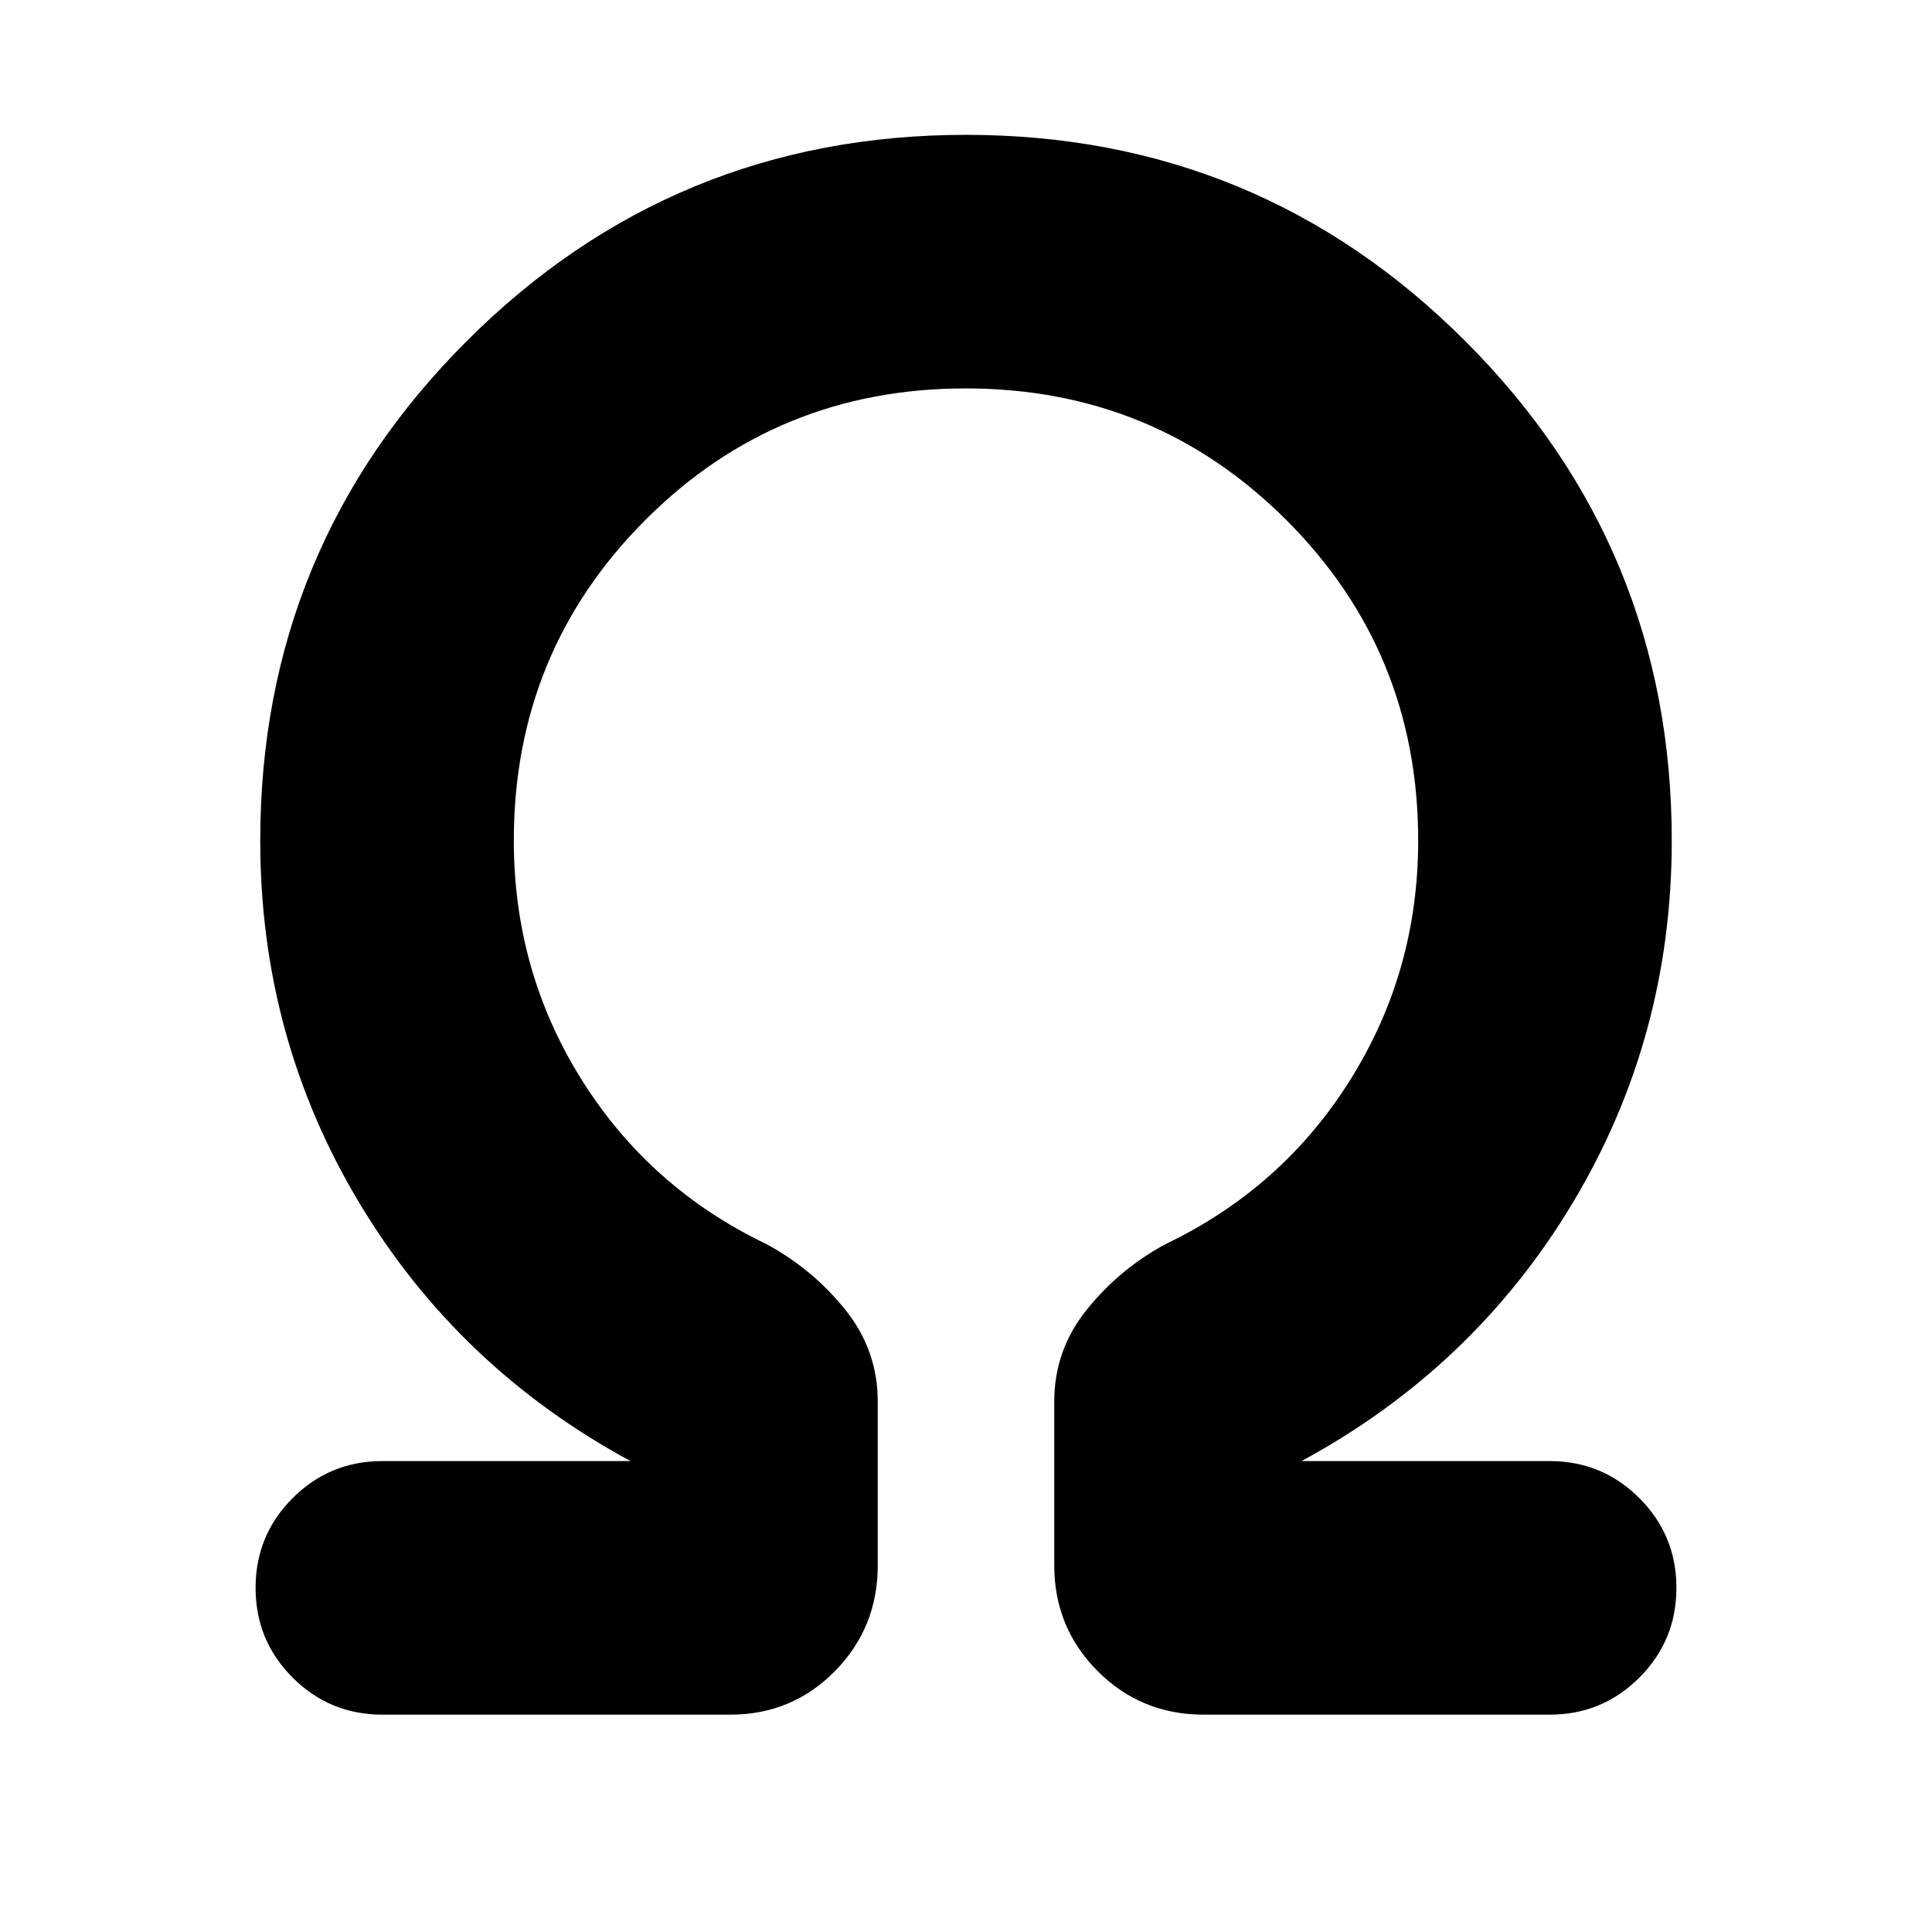 <svg xmlns="http://www.w3.org/2000/svg" height="24" viewBox="0 -960 960 960" width="24"><path d="M479.82-767q-93.9 0-159.21 65.44-65.3 65.43-65.3 159.25 0 65.03 33.73 118.86 33.73 53.84 91.88 81.68 22.77 12.31 39 32.44 16.23 20.12 16.23 45.77v81.33q0 31.02-21.31 52.63-21.31 21.6-51.92 21.6H190q-26.18 0-44.59-18.41Q127-144.82 127-171q0-26.19 18.41-44.59Q163.82-234 190-234h123.31q-85.62-46.31-134.81-128.34-49.19-82.04-49.19-179.97 0-145.61 102.54-248.15Q334.39-893 480-893t248.15 102.54q102.54 102.54 102.54 248.15 0 97.93-49.19 179.97Q732.31-280.31 646.69-234H770q26.18 0 44.59 18.41Q833-197.19 833-171q0 26.18-18.41 44.59Q796.18-108 770-108H598.08q-31.03 0-52.63-21.6-21.6-21.61-21.6-52.63v-81.33q0-25.65 16.23-45.77 16.23-20.13 39-32.44 58.15-27.84 91.88-81.68 33.73-53.83 33.73-118.86 0-93.82-65.48-159.25Q573.72-767 479.82-767Z"/></svg>